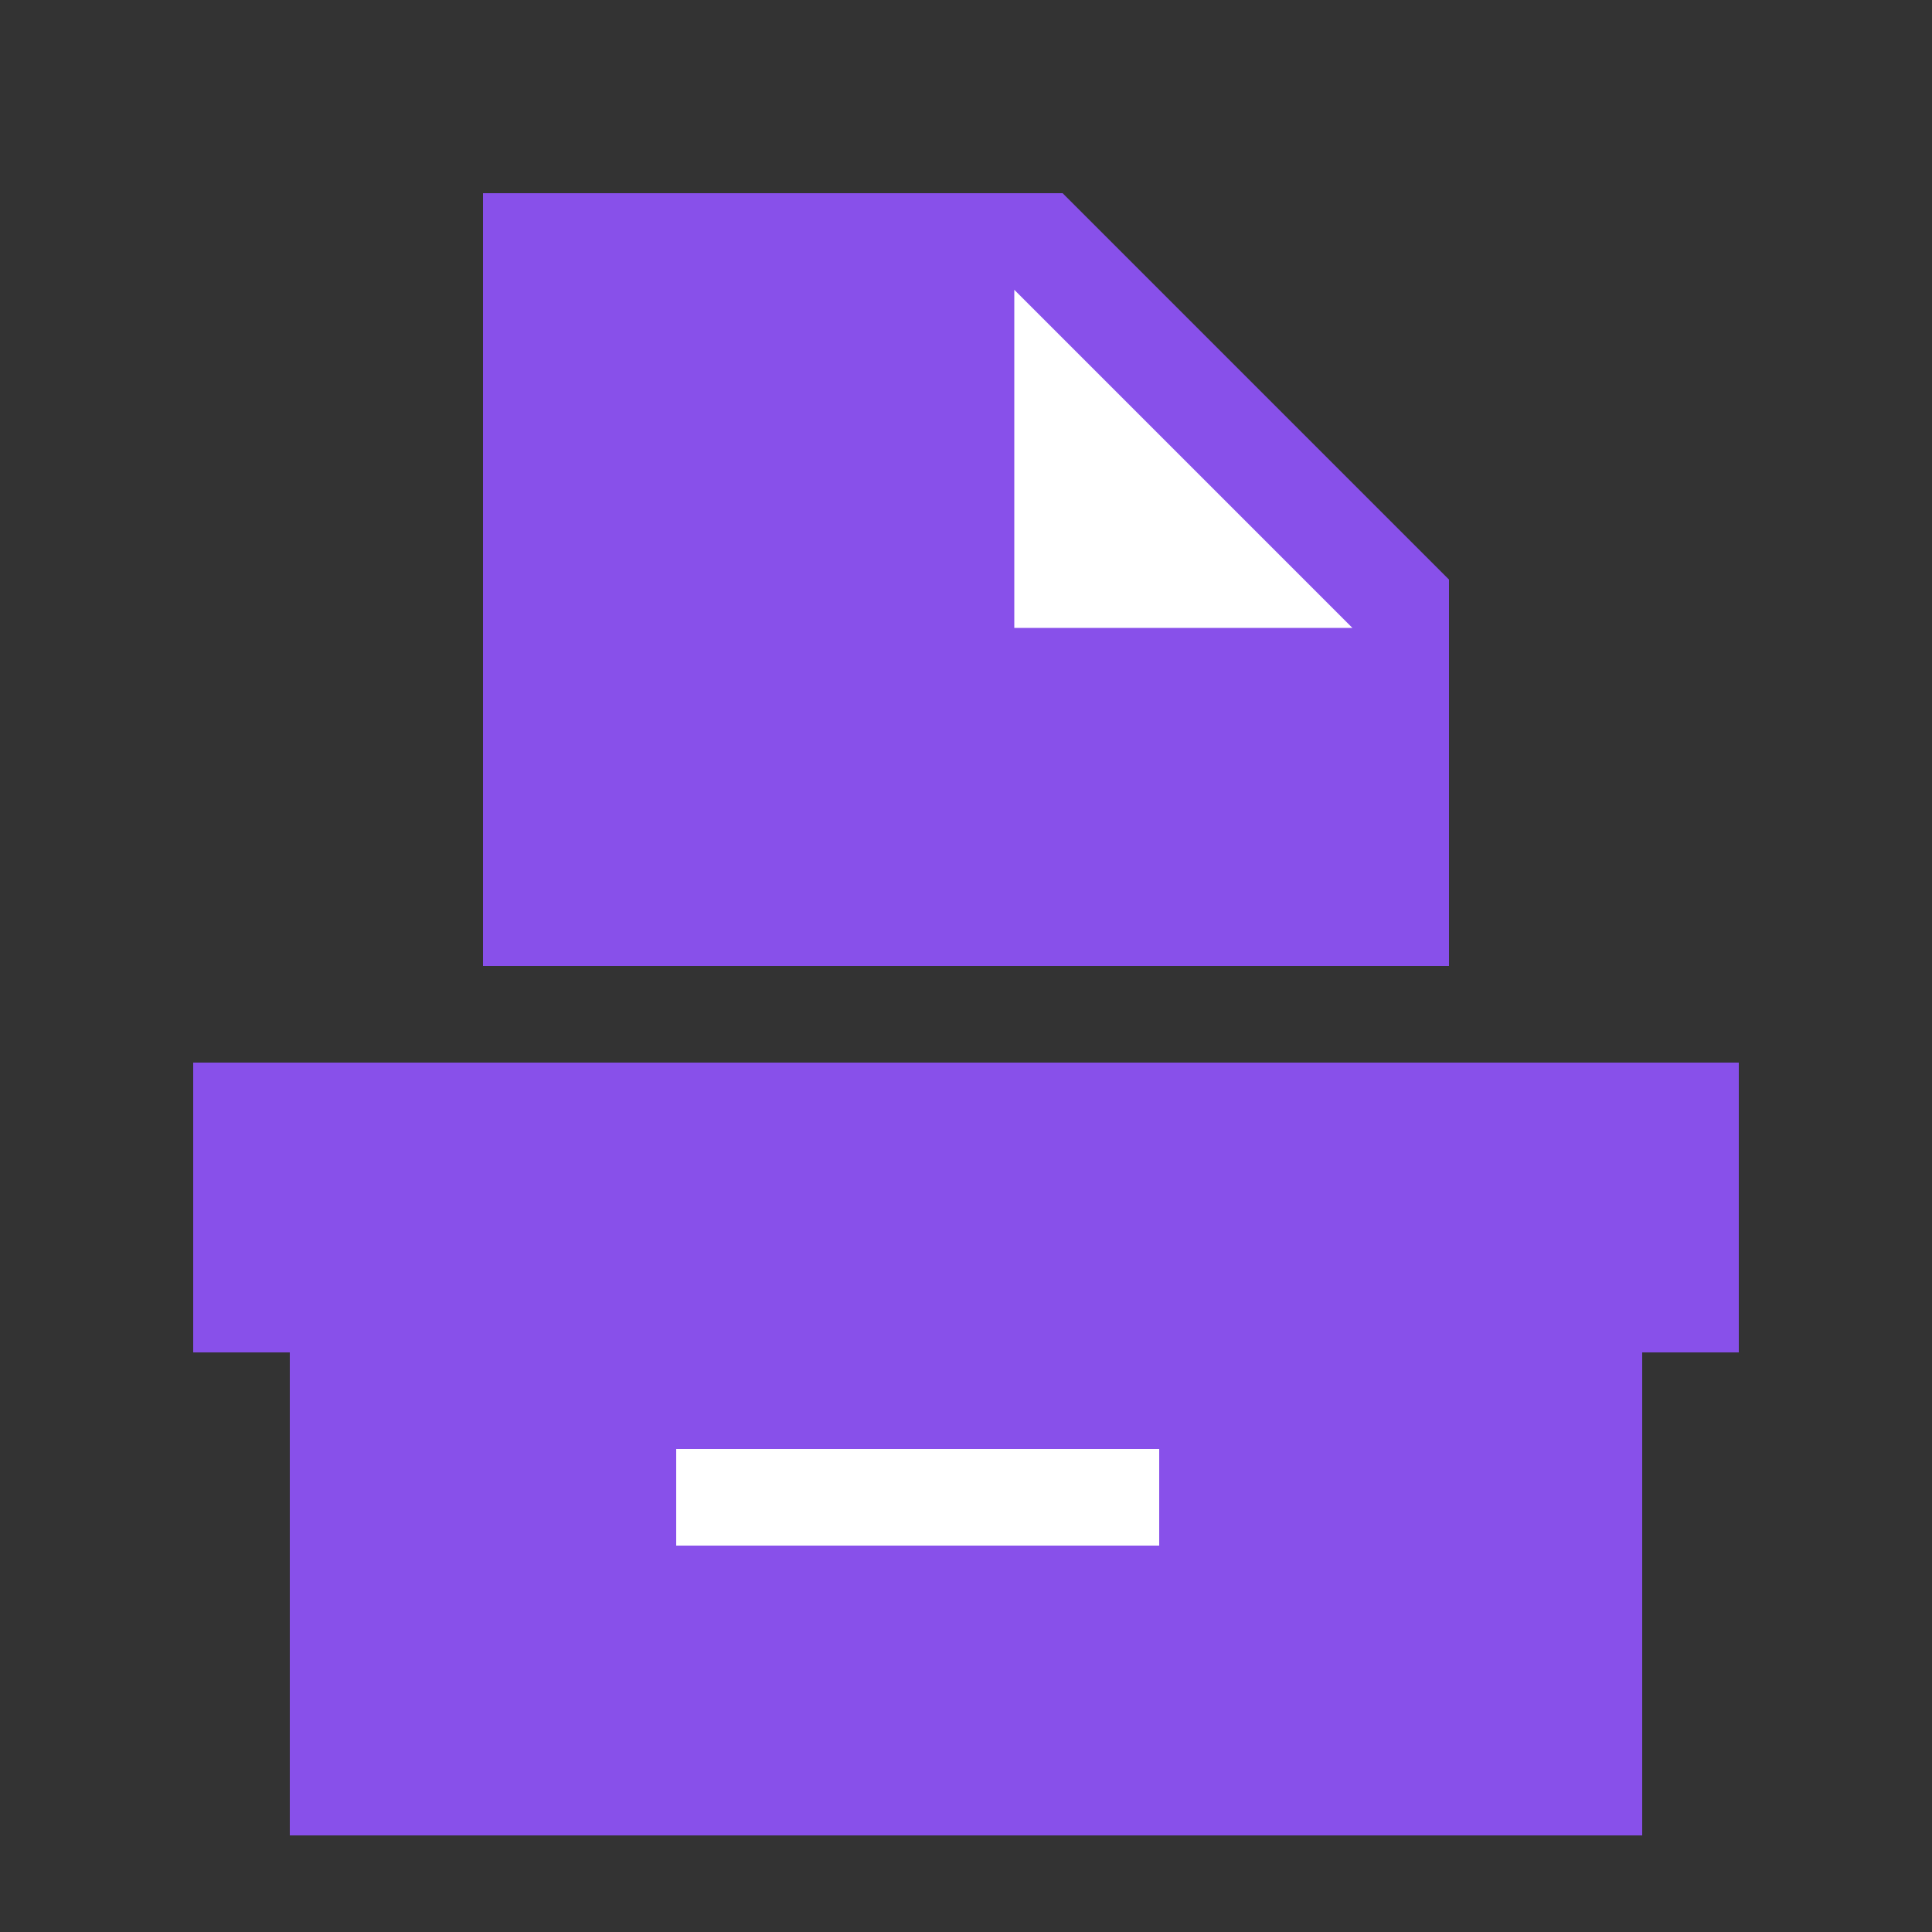 <svg width="20" height="20" viewBox="0 0 20 20" fill="none" xmlns="http://www.w3.org/2000/svg">
<rect x="0" y="0" width="20" height="20" fill="#333333" stroke="none"/>
<rect x="3" y="12" width="14" height="7" fill="#8850EA"/>
<rect width="16" height="3" transform="matrix(1 0 0 -1 2 14)" fill="#8850EA"/>
<path d="M5 2H11L15 6V10H5V2Z" fill="#8850EA"/>
<rect x="7" y="15" width="5" height="1" fill="white"/>
<path d="M10.5 6.5V3L14 6.5H10.5Z" fill="white"/>
</svg>
